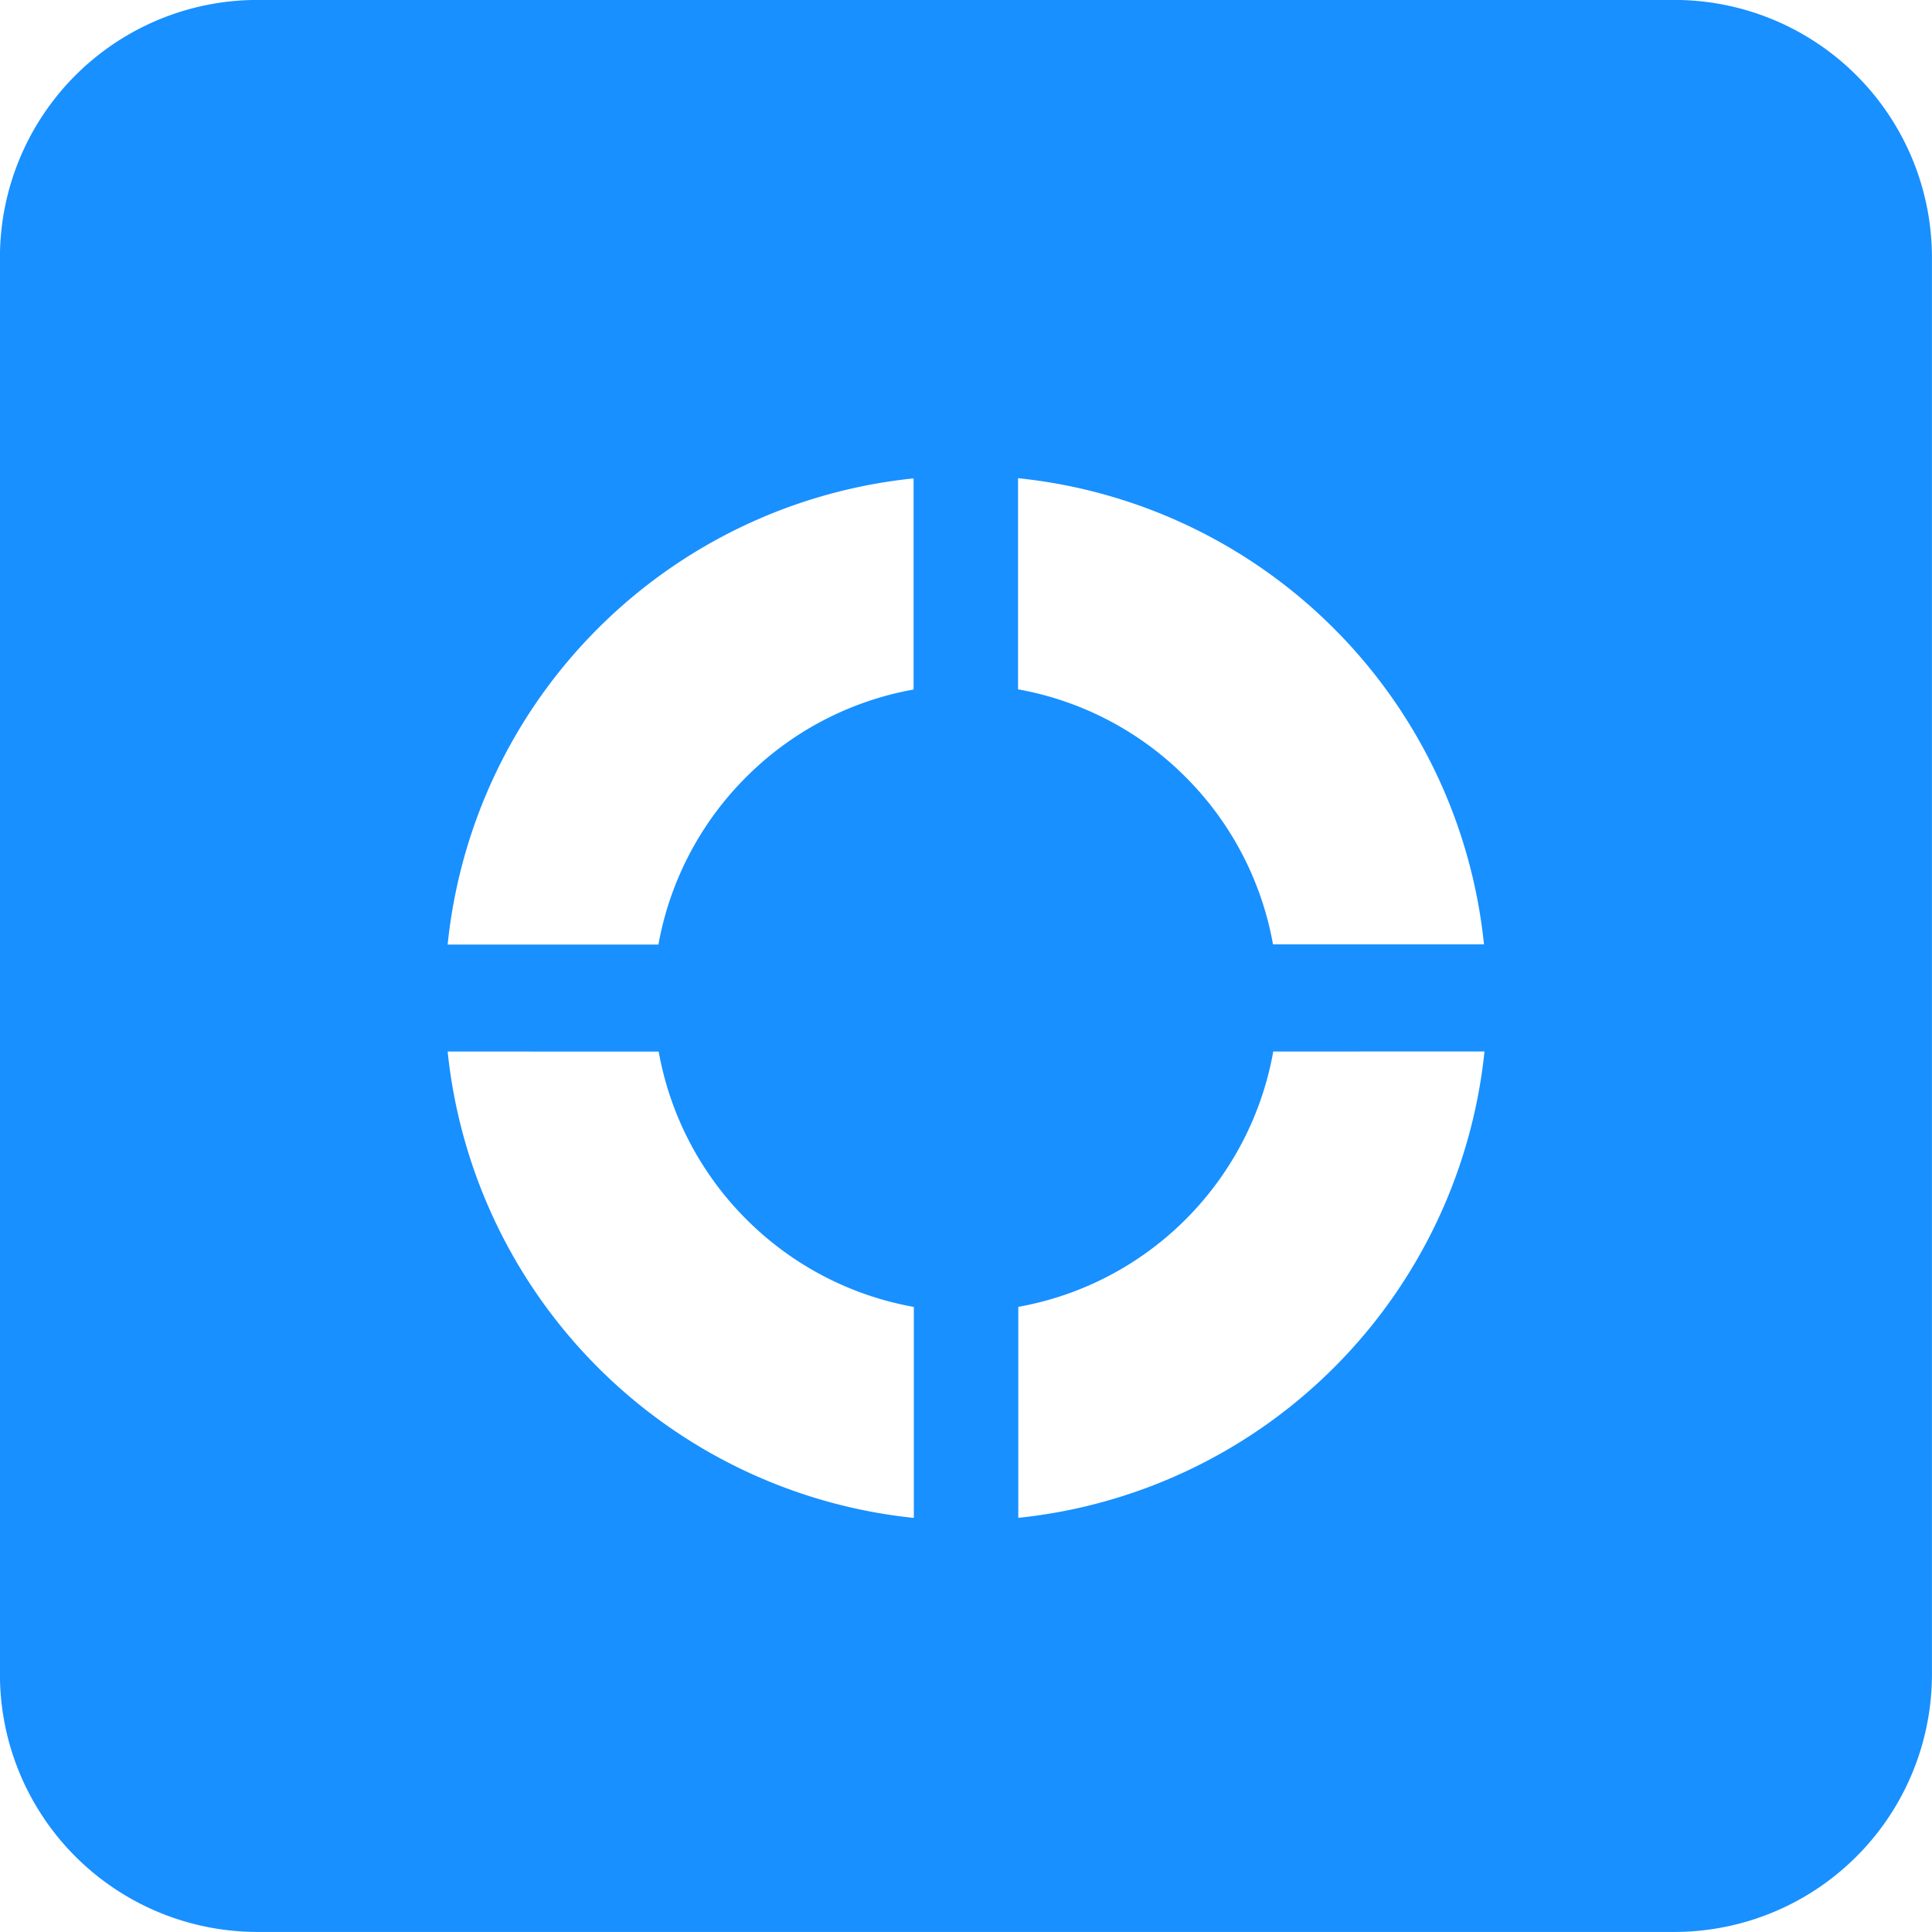 <?xml version="1.0" standalone="no"?><!DOCTYPE svg PUBLIC "-//W3C//DTD SVG 1.1//EN" "http://www.w3.org/Graphics/SVG/1.1/DTD/svg11.dtd"><svg t="1722527981299" class="icon" viewBox="0 0 1024 1024" version="1.1" xmlns="http://www.w3.org/2000/svg" p-id="217200" xmlns:xlink="http://www.w3.org/1999/xlink" width="128" height="128"><path d="M887.433 1023.966h-750.933a136.533 136.533 0 0 1-136.533-136.533v-750.933a136.533 136.533 0 0 1 136.533-136.533h750.933a136.533 136.533 0 0 1 136.533 136.533v750.933a136.533 136.533 0 0 1-136.533 136.533z m-212.582-466.637a167.253 167.253 0 0 1-46.387 88.917 166.946 166.946 0 0 1-88.747 46.421v111.821a277.163 277.163 0 0 0 247.091-247.194z m-437.589 0a277.129 277.129 0 0 0 247.091 247.194v-111.821a166.946 166.946 0 0 1-88.747-46.421 167.253 167.253 0 0 1-46.49-88.917z m247.091-303.787a276.685 276.685 0 0 0-247.091 247.091h111.718a167.253 167.253 0 0 1 46.49-88.747 166.946 166.946 0 0 1 88.747-46.421V253.645z m55.228 0v111.821a166.946 166.946 0 0 1 88.747 46.421 166.844 166.844 0 0 1 46.387 88.747h111.821a276.685 276.685 0 0 0-247.091-247.091z" fill="#1890FF" p-id="217201"></path></svg>